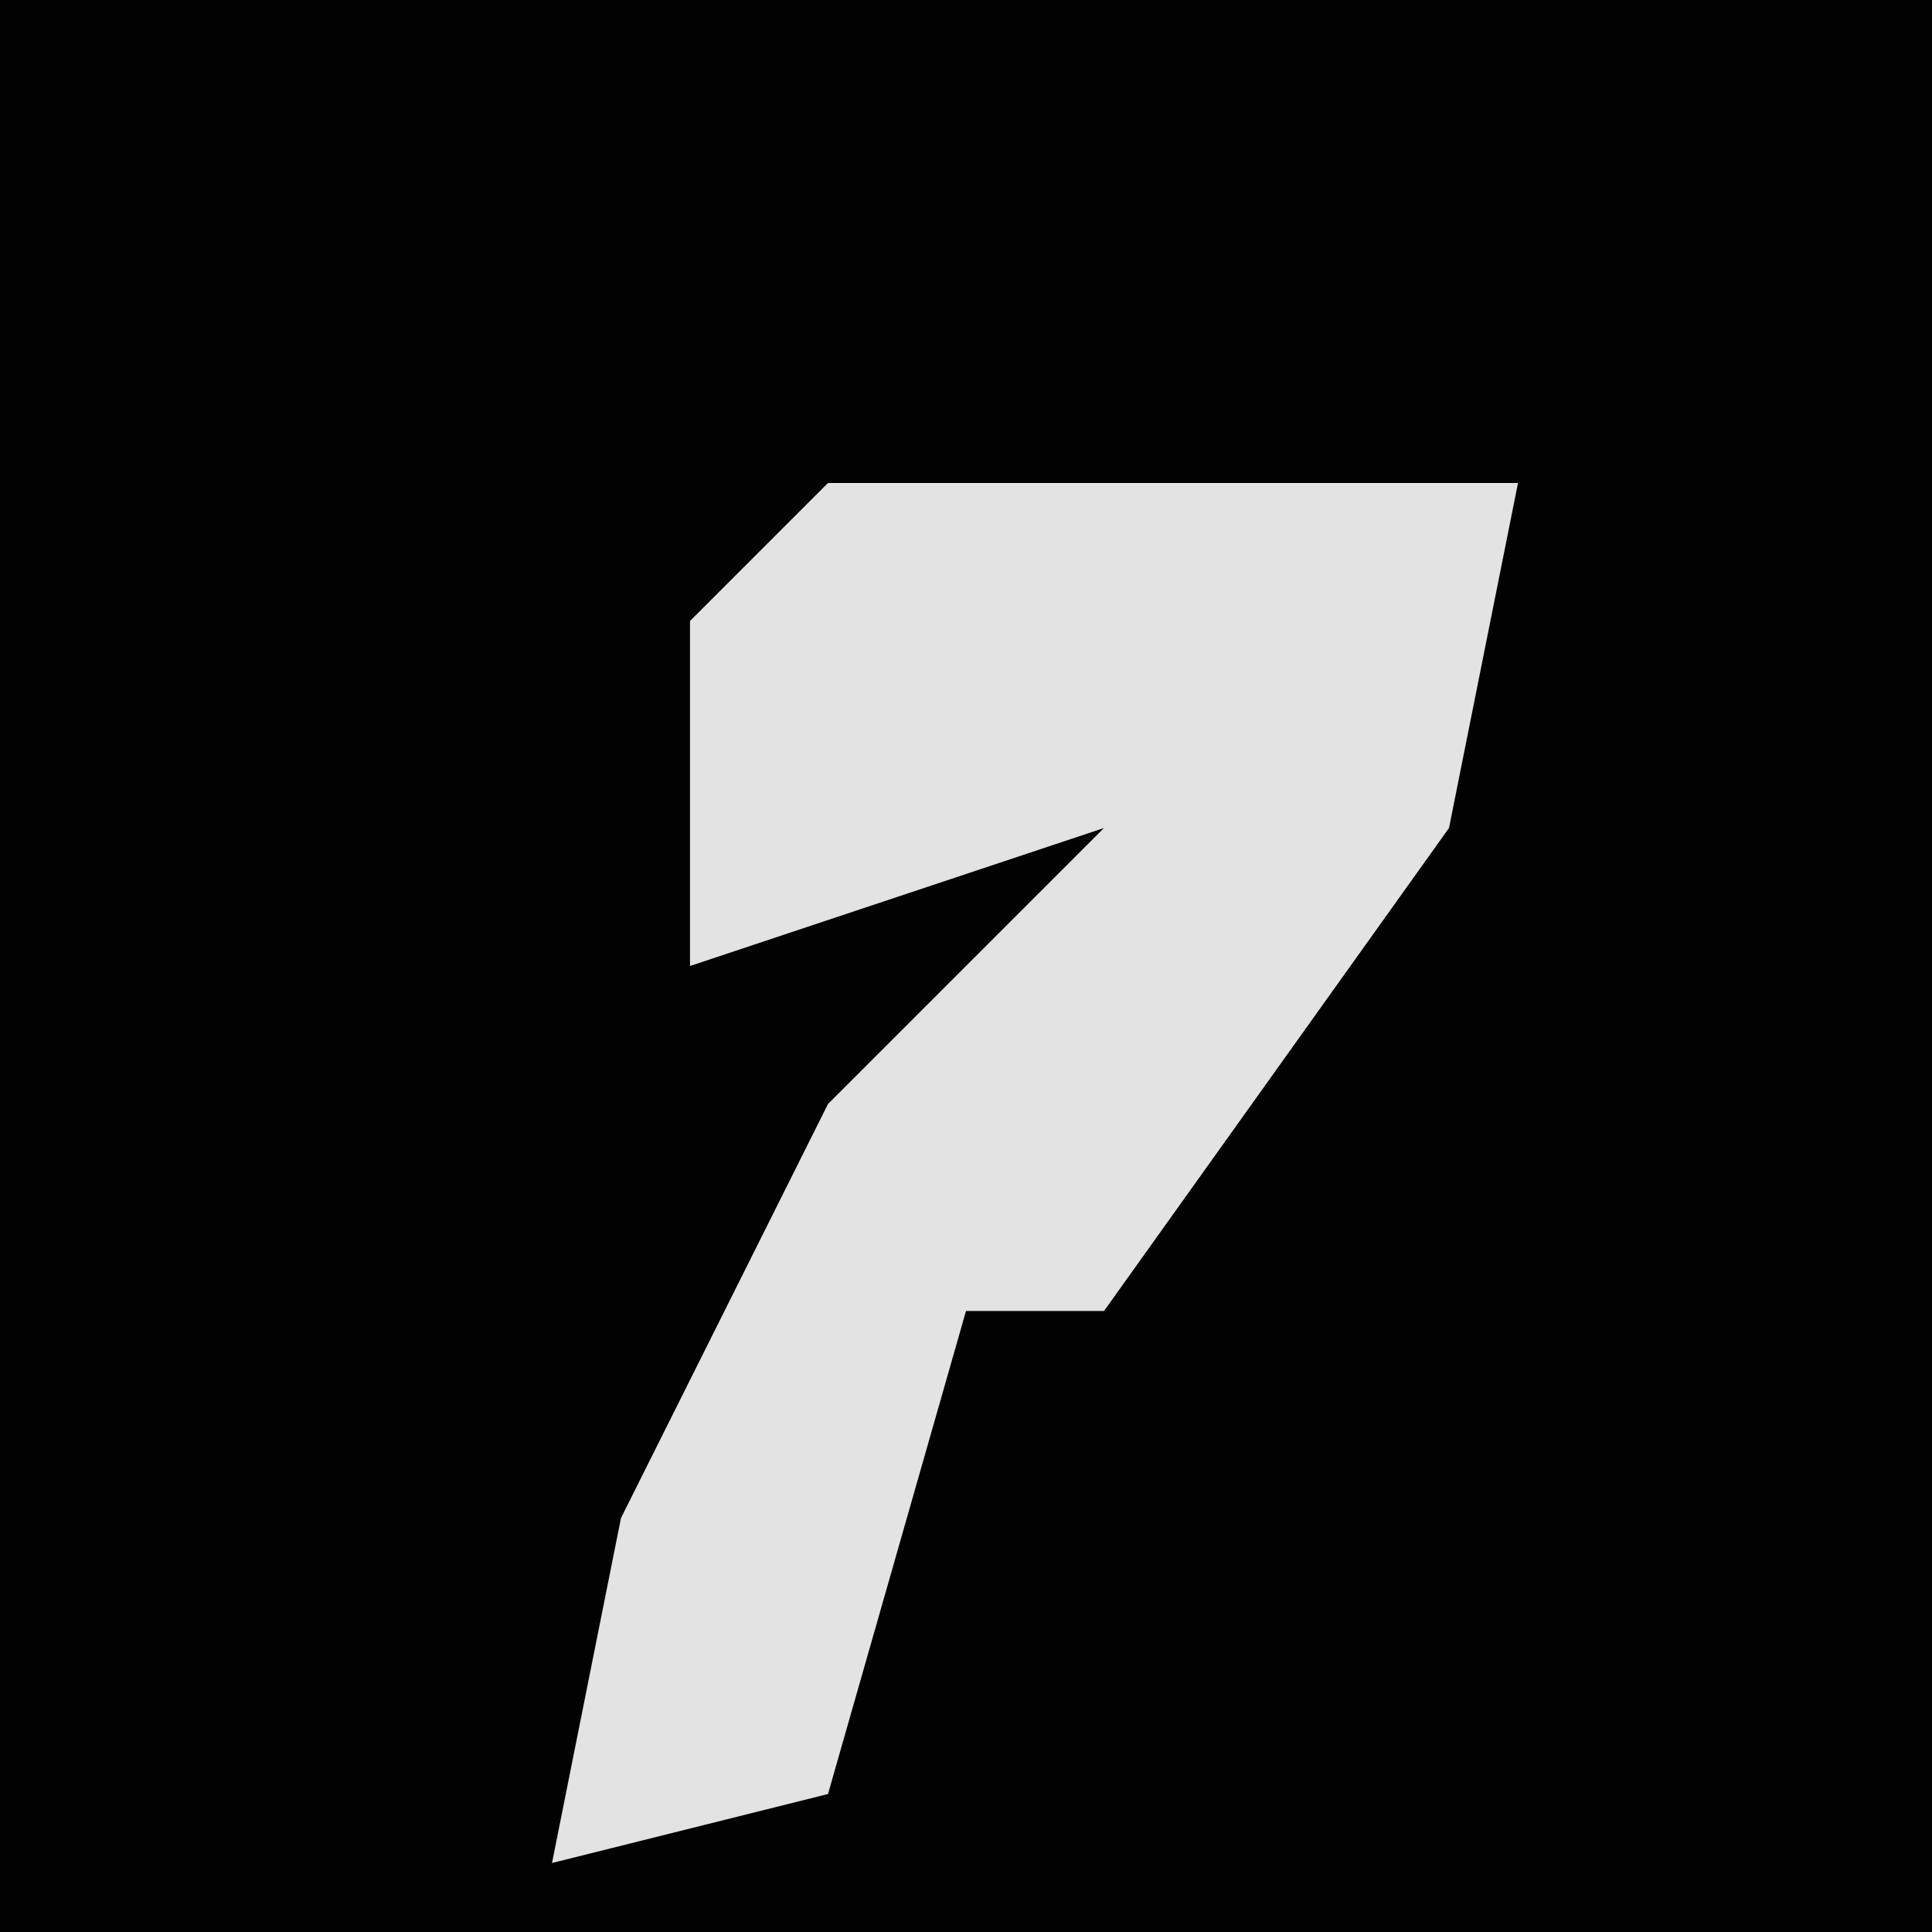 <?xml version="1.0" encoding="UTF-8"?>
<svg version="1.1" xmlns="http://www.w3.org/2000/svg" width="28" height="28">
<path d="M0,0 L28,0 L28,28 L0,28 Z " fill="#020202" transform="translate(0,0)"/>
<path d="M0,0 L10,0 L9,5 L4,12 L2,12 L0,19 L-4,20 L-3,15 L0,9 L4,5 L-2,7 L-2,2 Z " fill="#E3E3E3" transform="translate(12,7)"/>
</svg>
